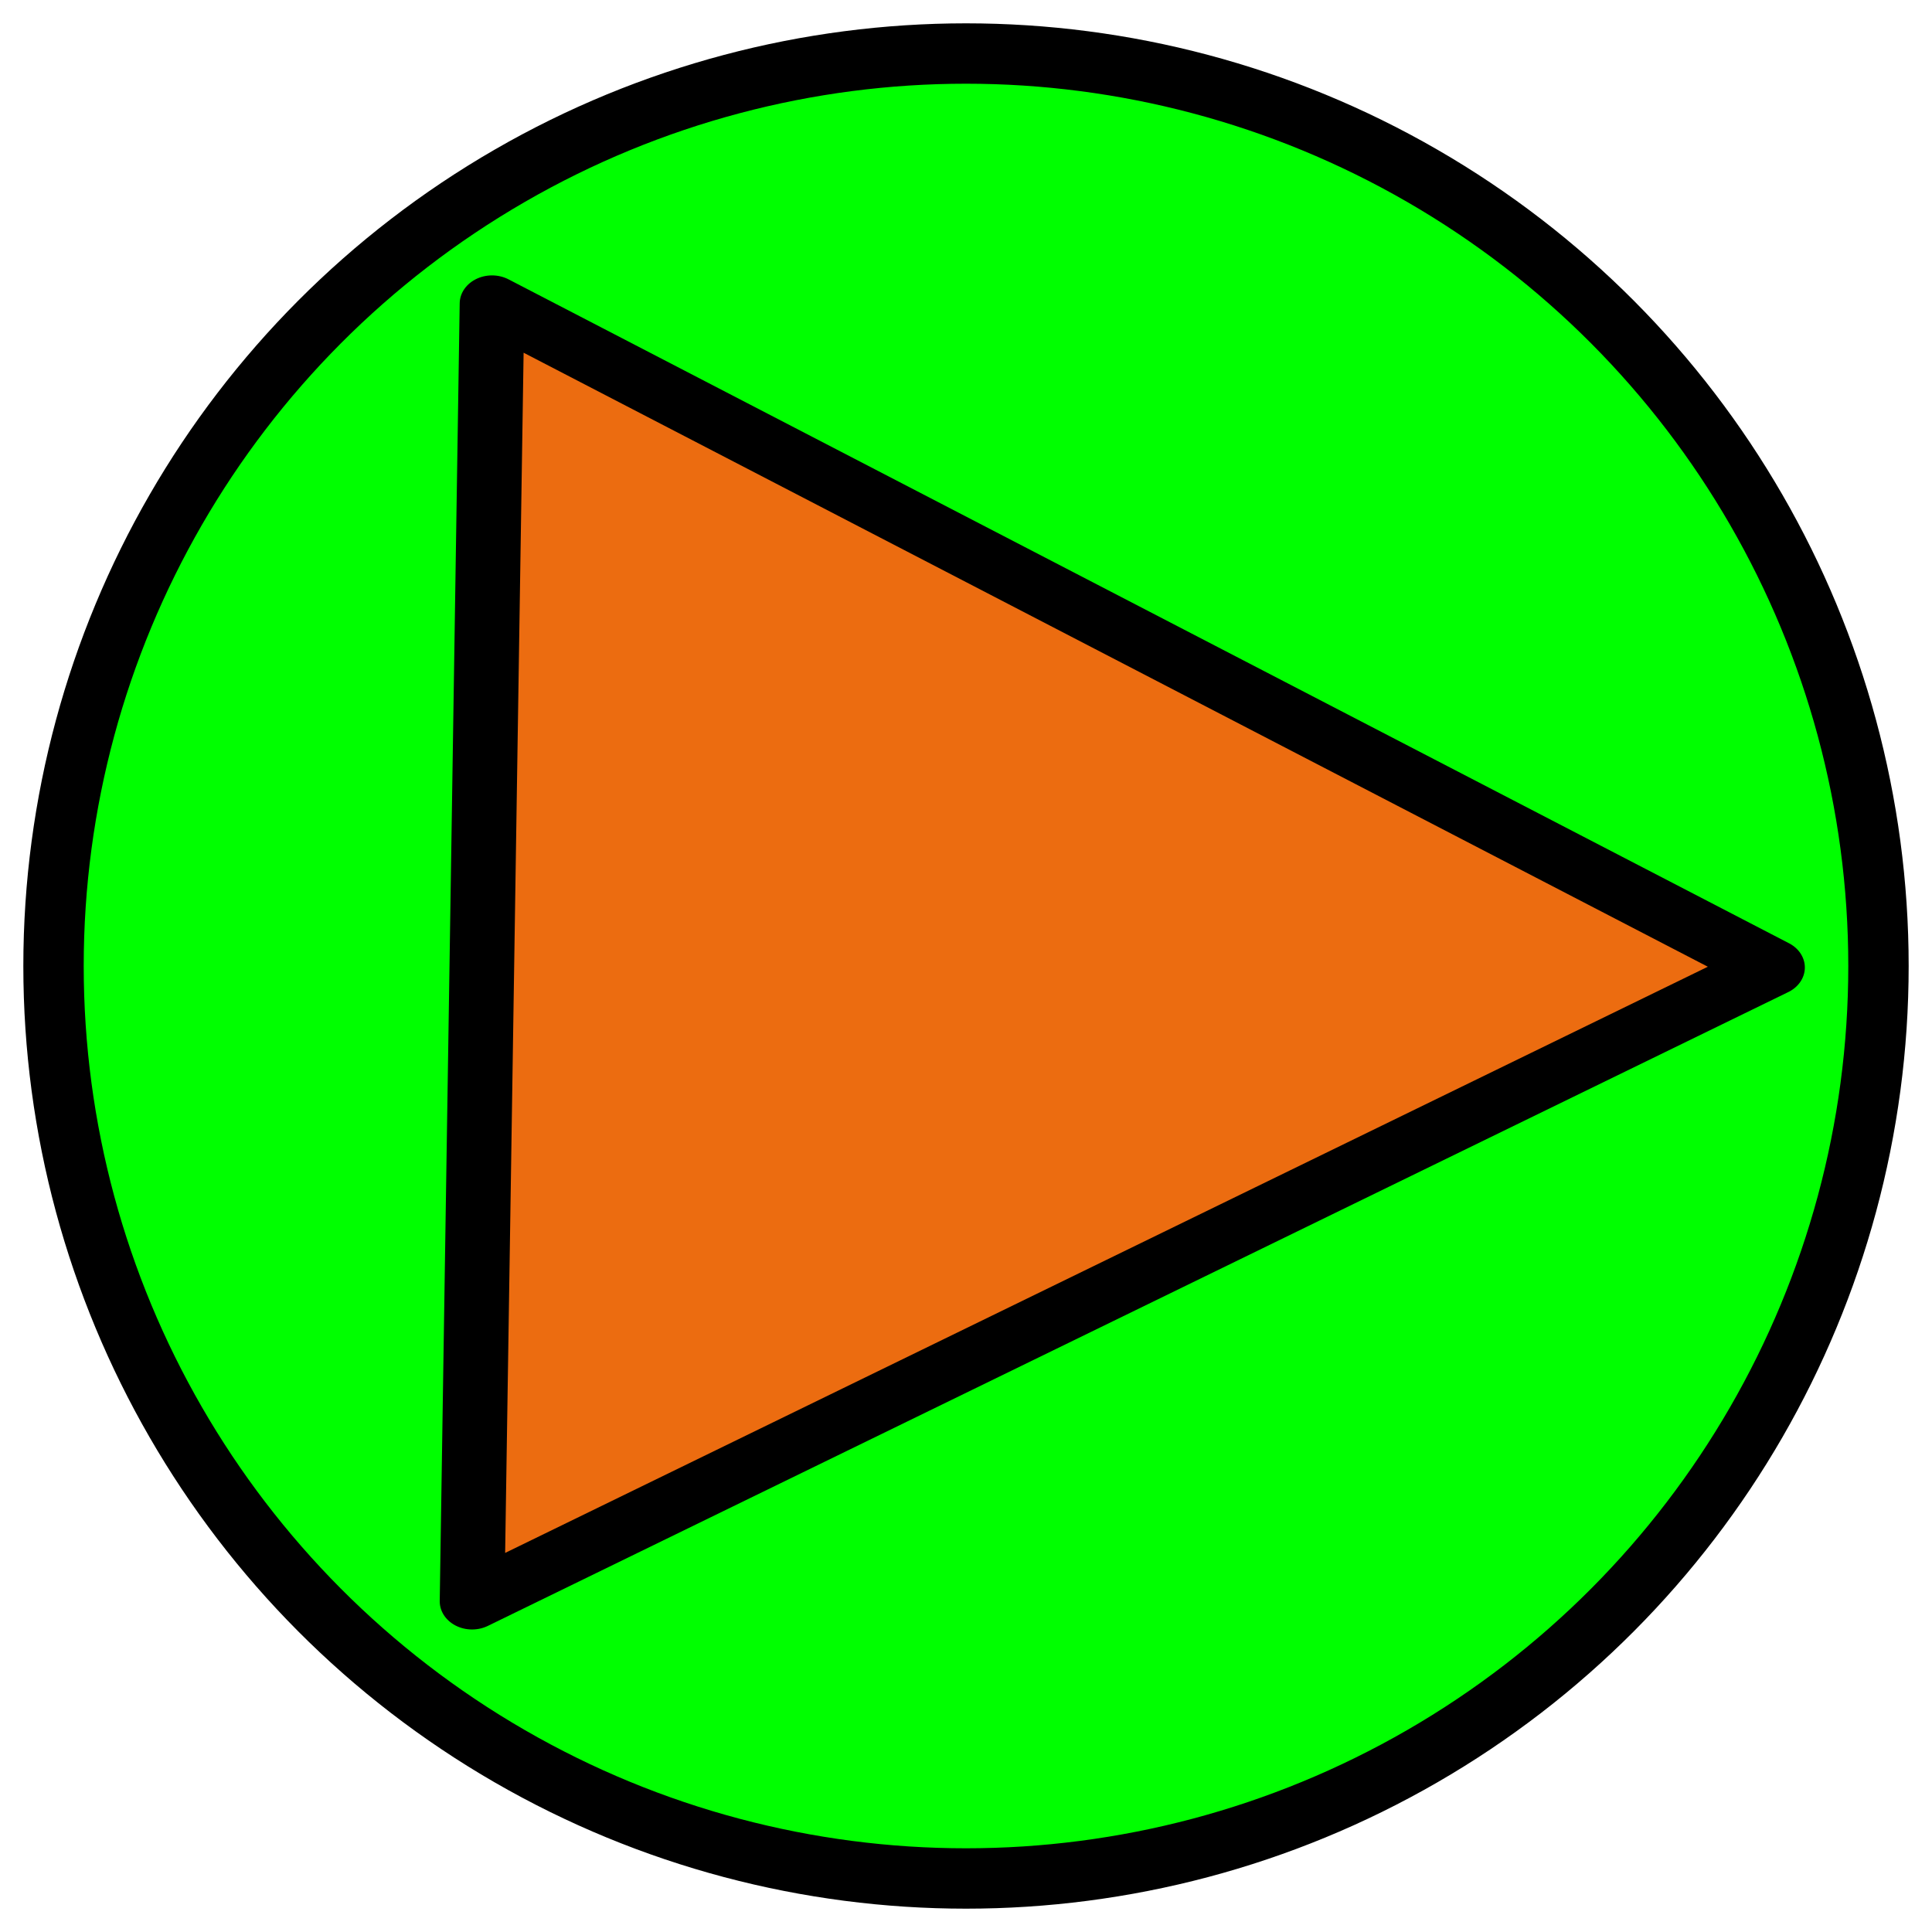 <?xml version="1.0" encoding="UTF-8" standalone="no"?>
<!-- Created with Inkscape (http://www.inkscape.org/) -->

<svg
   xmlns:dc="http://purl.org/dc/elements/1.1/"
   xmlns:cc="http://creativecommons.org/ns#"
   xmlns:rdf="http://www.w3.org/1999/02/22-rdf-syntax-ns#"
   xmlns:svg="http://www.w3.org/2000/svg"
   xmlns="http://www.w3.org/2000/svg"
   xmlns:sodipodi="http://sodipodi.sourceforge.net/DTD/sodipodi-0.dtd"
   xmlns:inkscape="http://www.inkscape.org/namespaces/inkscape"
   width="64"
   height="64"
   id="svg3352"
   version="1.1"
   inkscape:version="0.91 r"
   viewBox="0 0 64 64"
   sodipodi:docname="inkskape.svg">
  <defs
     id="defs3354" />
  <sodipodi:namedview
     id="base"
     pagecolor="#ffffff"
     bordercolor="#666666"
     borderopacity="1.0"
     inkscape:pageopacity="0.0"
     inkscape:pageshadow="2"
     inkscape:zoom="5.5"
     inkscape:cx="5.0909091"
     inkscape:cy="32"
     inkscape:current-layer="layer1"
     showgrid="true"
     inkscape:document-units="px"
     inkscape:grid-bbox="true"
     inkscape:window-width="1215"
     inkscape:window-height="776"
     inkscape:window-x="65"
     inkscape:window-y="24"
     inkscape:window-maximized="1" />
  <g
     id="layer1"
     inkscape:label="Layer 1"
     inkscape:groupmode="layer">
    <ellipse
       style="fill:#00ff00;fill-rule:evenodd;stroke:#000000;stroke-width:2;stroke-linecap:butt;stroke-linejoin:miter;stroke-opacity:1;stroke-miterlimit:4;stroke-dasharray:none"
       id="path4181"
       cx="-32"
       cy="-32"
       transform="scale(-1,-1)"
       rx="30.227"
       ry="30.227" />
    <path
       sodipodi:type="star"
       style="fill:#f66611;fill-opacity:0.956;stroke:#000000;stroke-width:1.707;stroke-miterlimit:4;stroke-dasharray:none;stroke-opacity:1;fill-rule:nonzero;stroke-linejoin:round;stroke-linecap:round"
       id="path4183"
       sodipodi:sides="3"
       sodipodi:cx="30.545454"
       sodipodi:cy="-31.408381"
       sodipodi:r1="22.710539"
       sodipodi:r2="11.35527"
       sodipodi:arg1="2.0810052"
       sodipodi:arg2="3.1282028"
       inkscape:flatsided="true"
       inkscape:rounded="0"
       inkscape:randomized="0"
       d="M 19.455,-11.59 18.928,-50.922 53.254,-31.712 Z"
       inkscape:transform-center-x="-6.9610506"
       inkscape:transform-center-y="-0.16622263"
       transform="matrix(1.255,0,0,-1.093,-8.117,-2.612)" />
  </g>
</svg>

